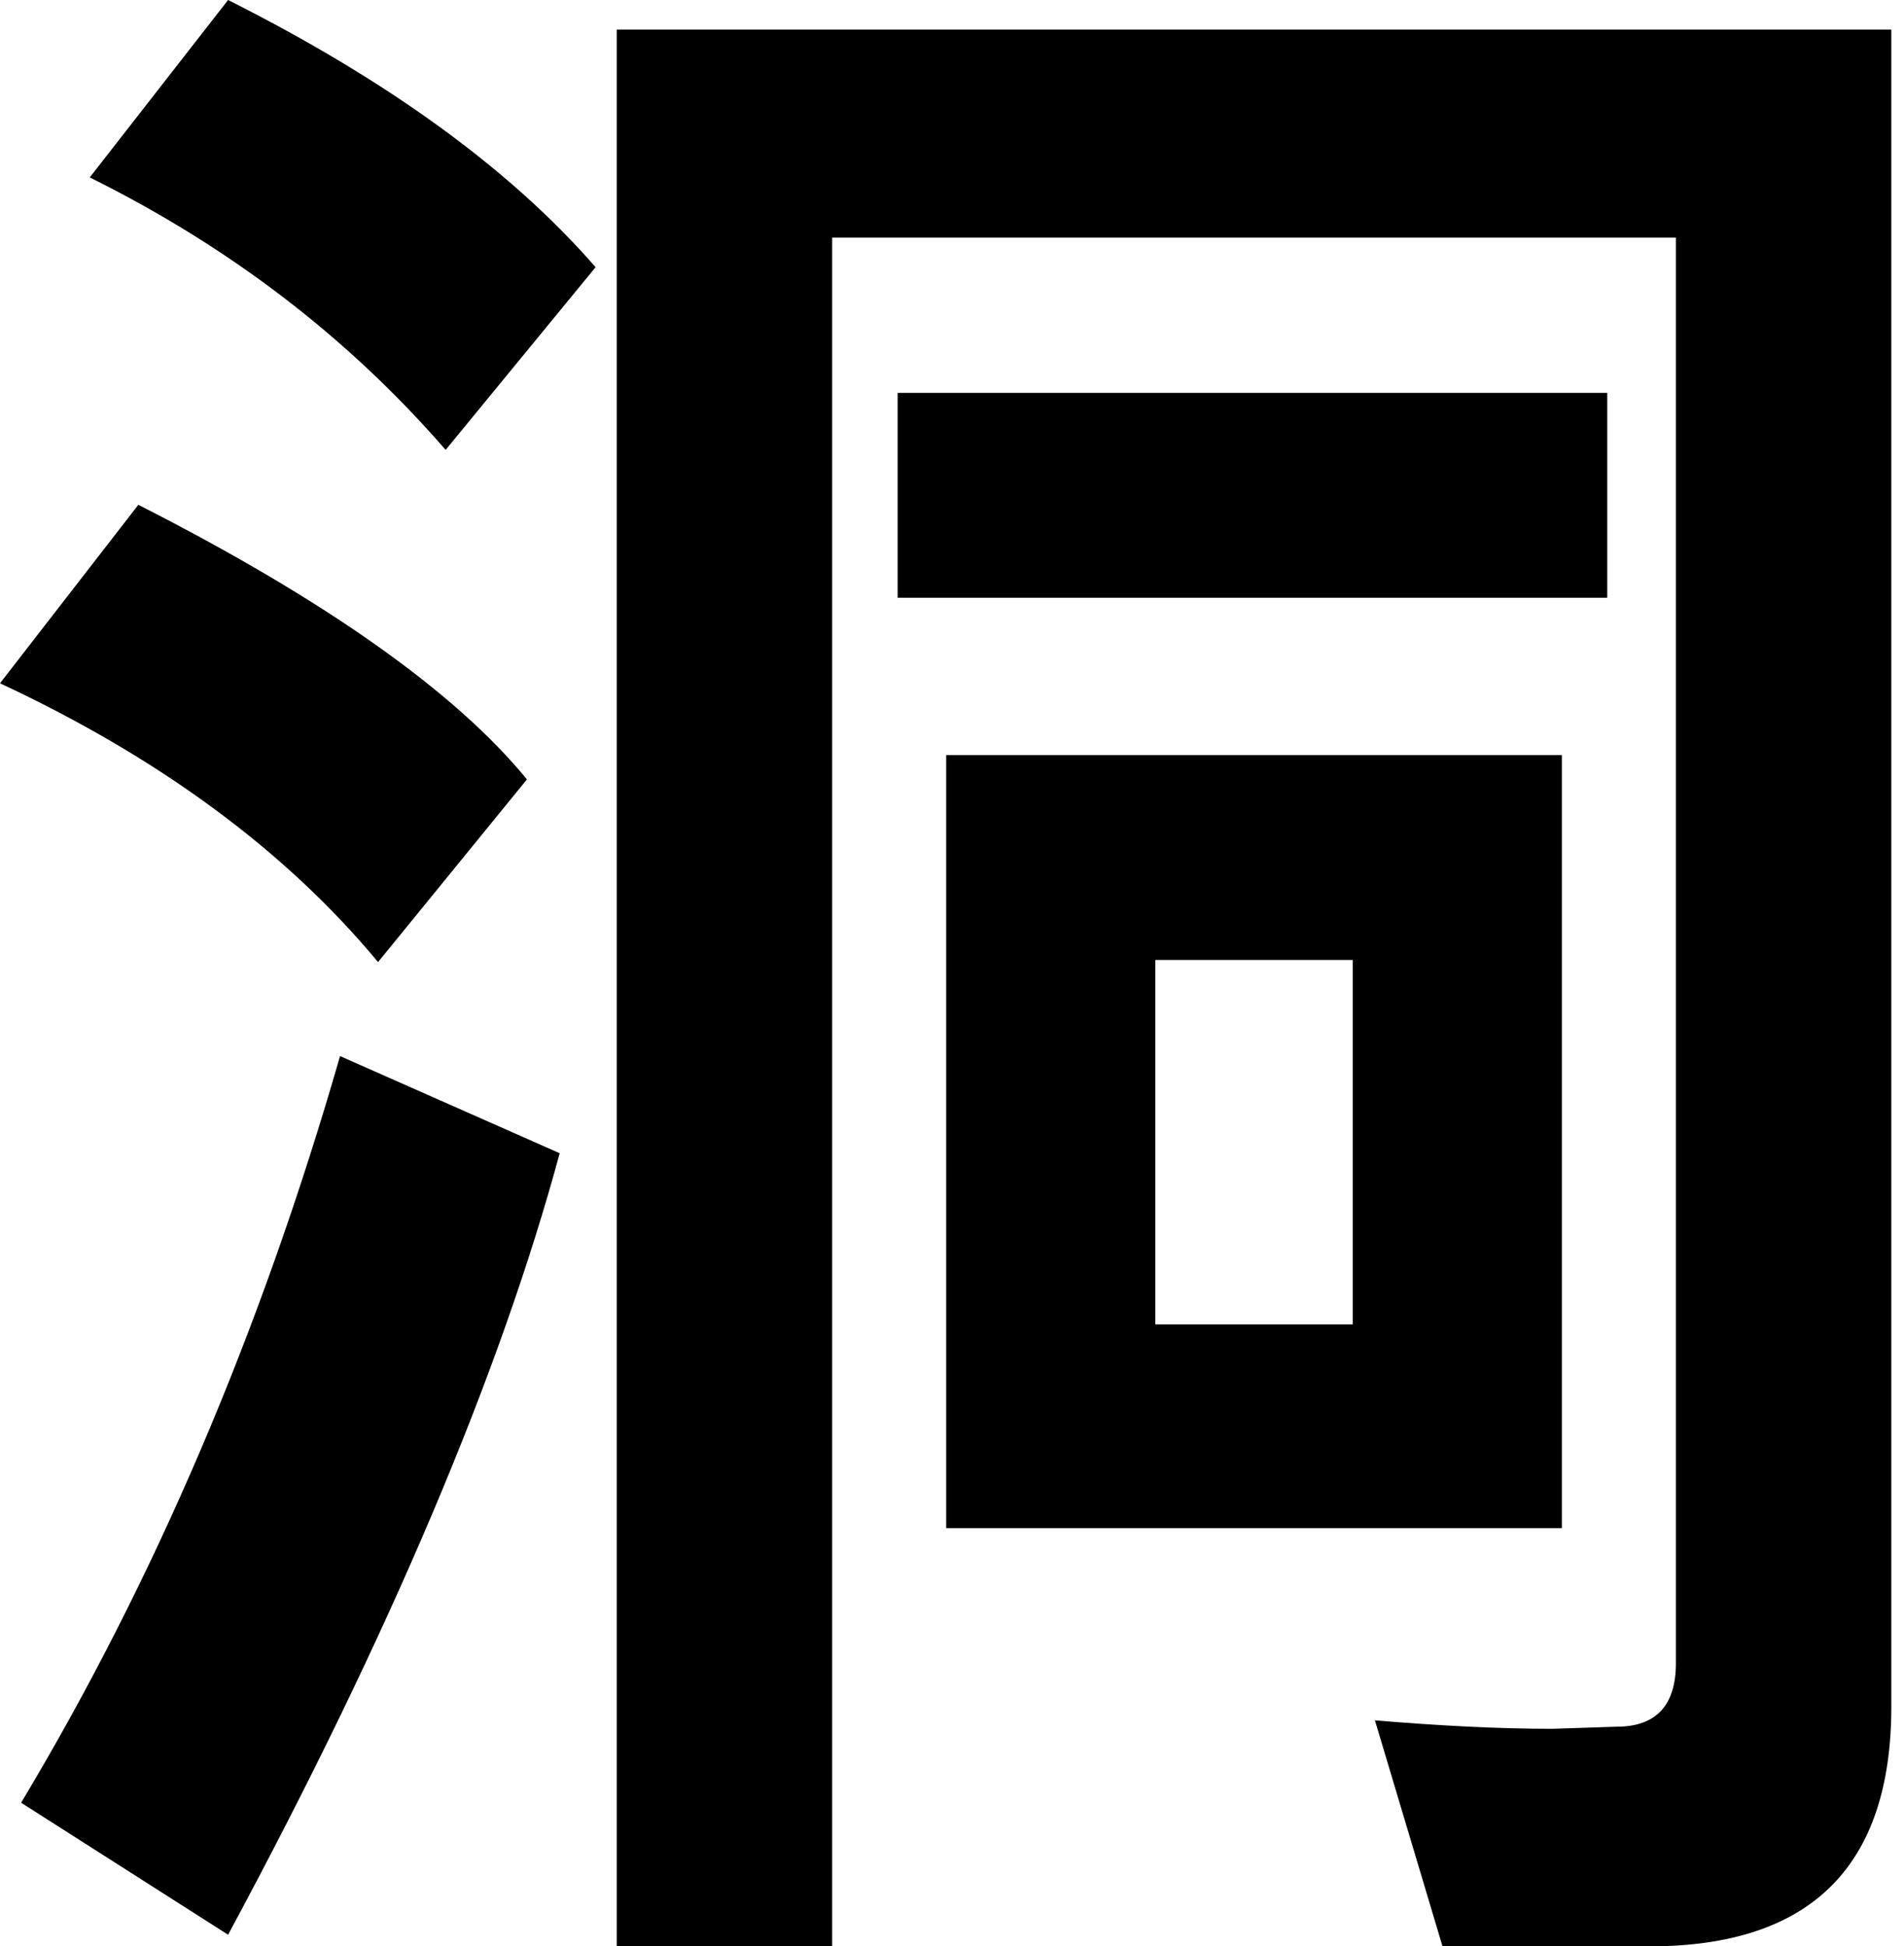 <?xml version="1.0" encoding="utf-8"?>
<!-- Generator: Adobe Illustrator 21.0.2, SVG Export Plug-In . SVG Version: 6.00 Build 0)  -->
<svg version="1.1" id="Layer_1" xmlns="http://www.w3.org/2000/svg" xmlns:xlink="http://www.w3.org/1999/xlink" x="0px" y="0px"
	 viewBox="0 0 180.3 184.3" style="enable-background:new 0 0 180.3 184.3;" xml:space="preserve">
<g>
	<path d="M49.9,73.8L35.8,91.1C27,80.5,15,71.7,0,64.7l13.1-16.9C30.8,56.8,43.1,65.5,49.9,73.8z M53,109.2
		c-5.6,20.7-16,45.4-31.4,74L2,170.7c12.6-21,22.7-44.6,30.2-70.7L53,109.2z M56.4,25.3L42.2,42.6C33,32,21.8,23.4,8.5,16.8L21.6,0
		C36.7,7.6,48.3,16,56.4,25.3z M179.1,161.6c0,15.1-7.6,22.7-22.9,22.7h-19.6l-6.4-21.4c6,0.5,11.6,0.8,16.8,0.8l6.1-0.2
		c3.7,0,5.6-2,5.6-6v-135H78.8v161.8H58.4V2.8h120.7V161.6z M152.3,56.6H85V37.2h67.2V56.6z M147.9,144.7H89.6V71.5h58.3V144.7z
		 M128.1,125.4V90.9h-18.7v34.5H128.1z"/>
</g>
</svg>
